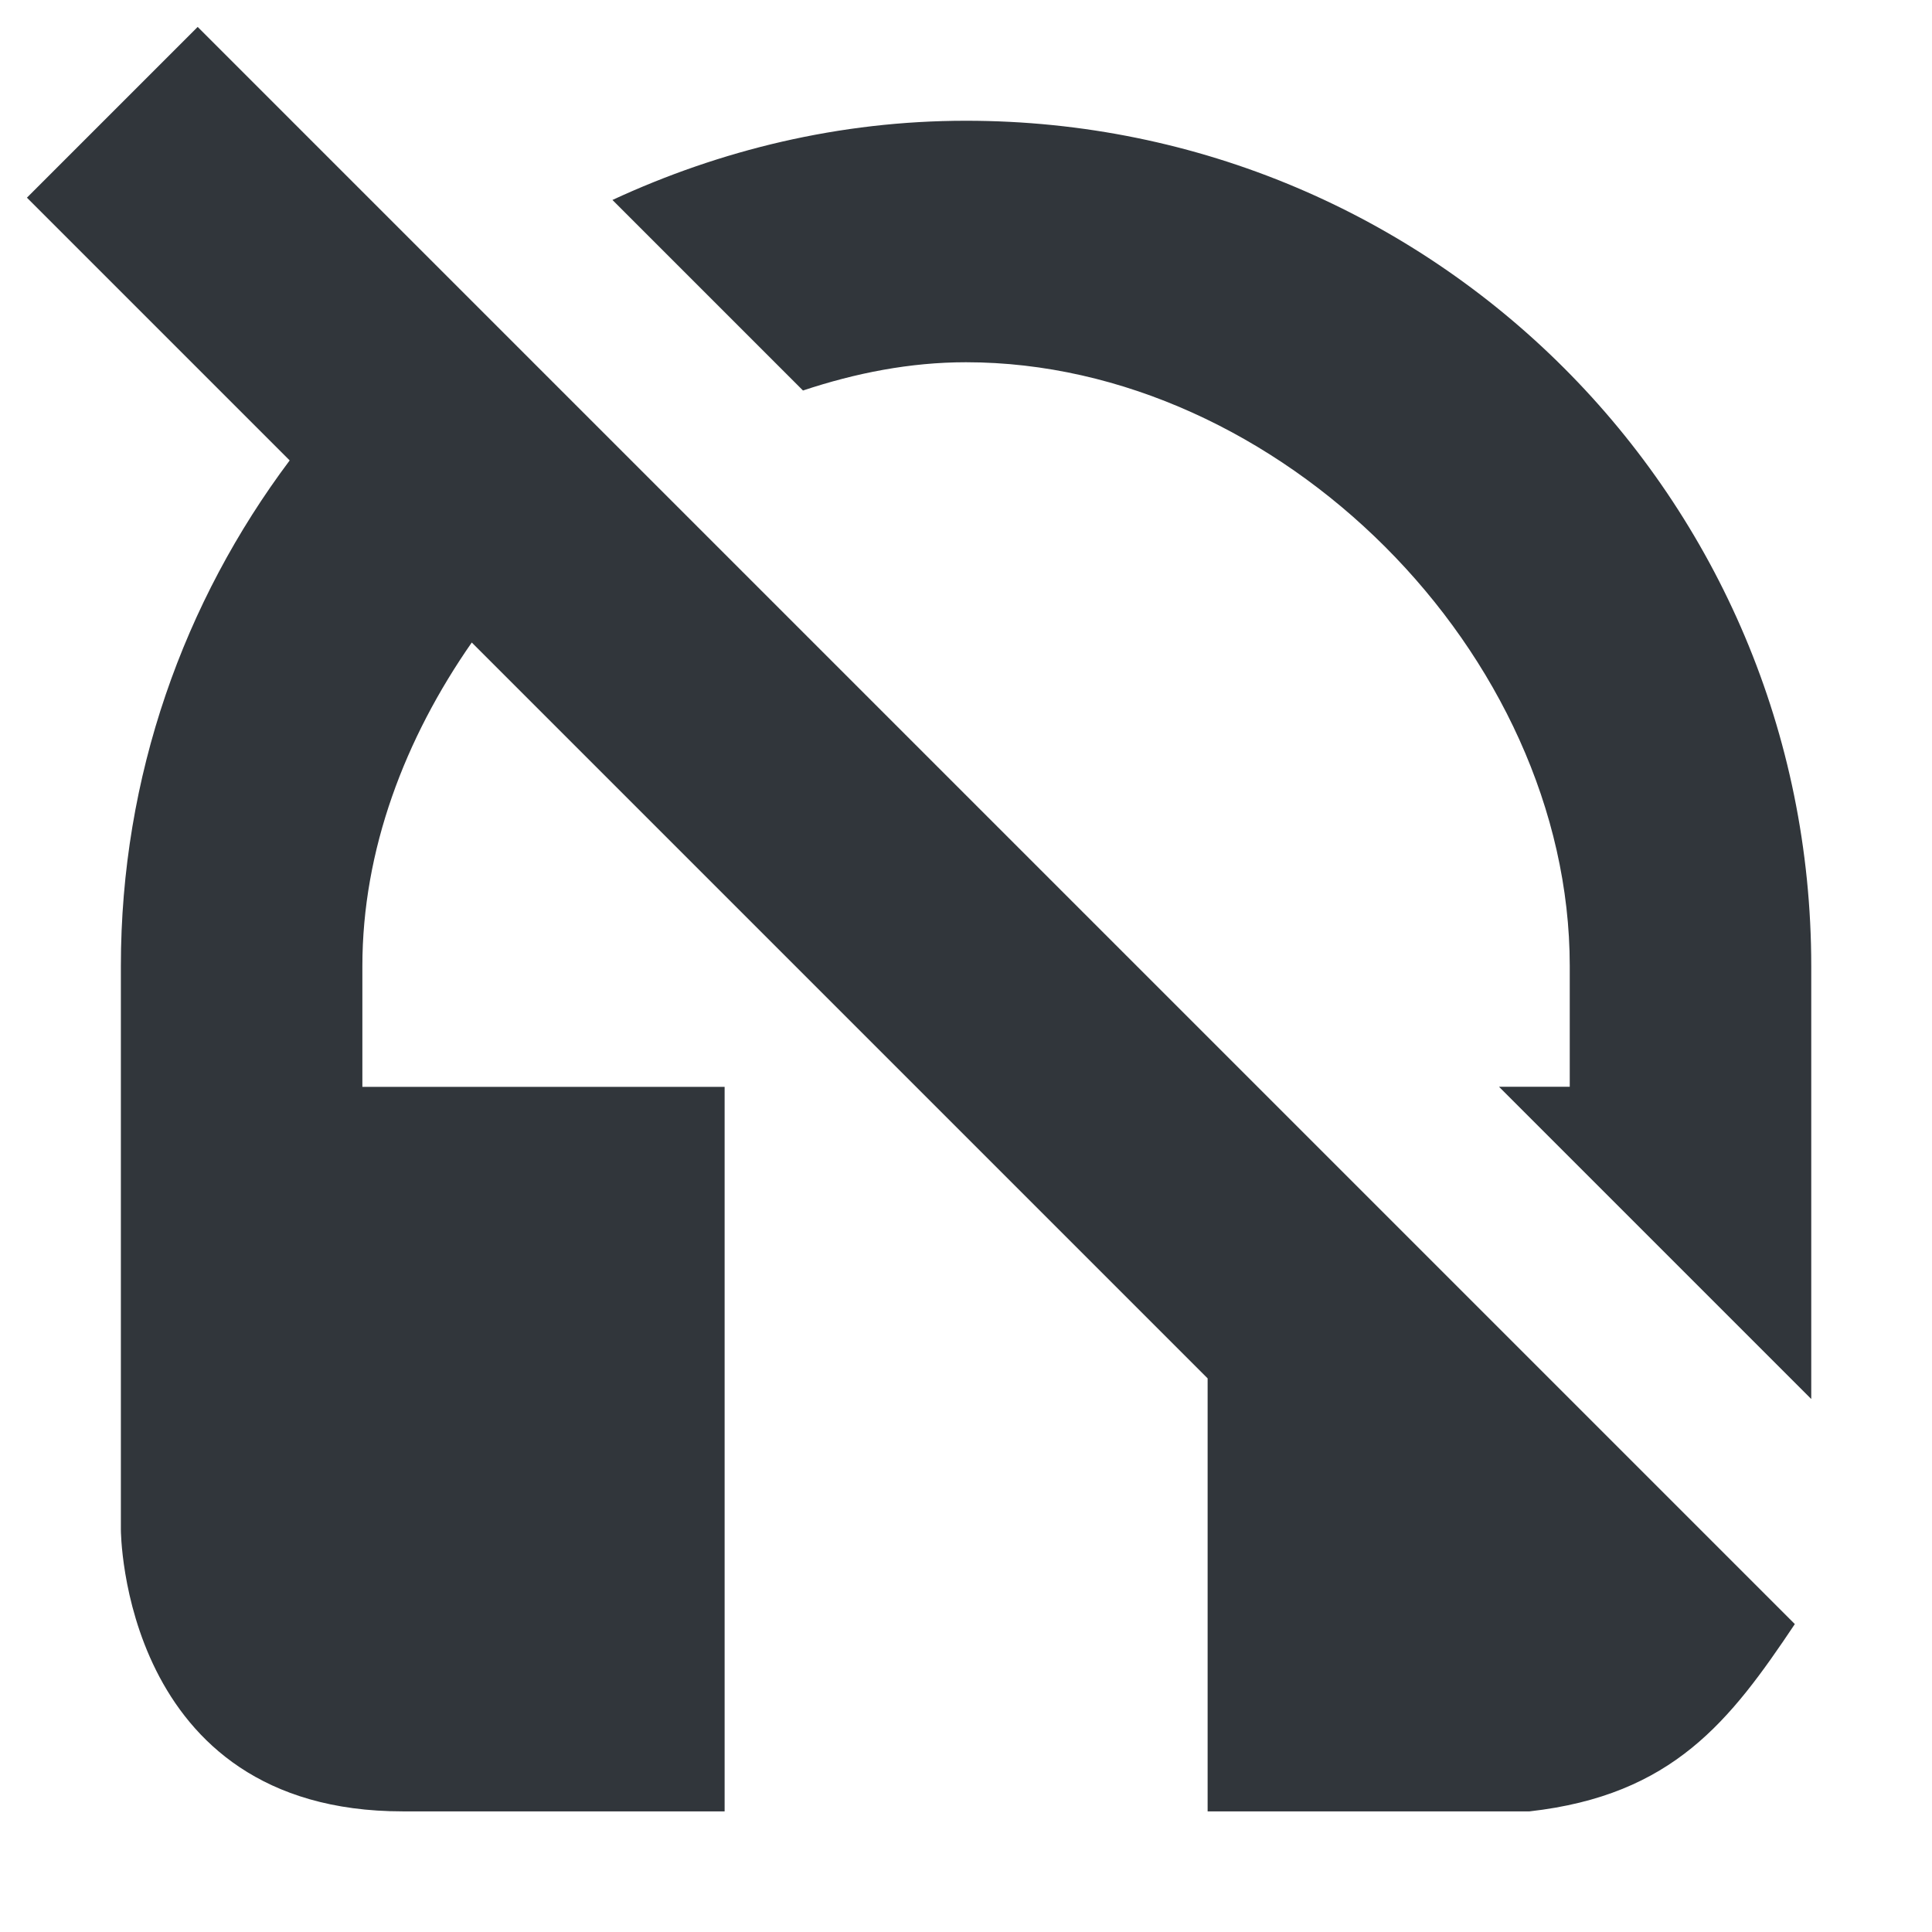 <svg height="16" width="16" xmlns="http://www.w3.org/2000/svg"><path d="m1.637.223-1.414 1.414 2.176 2.176c-.875 1.167-1.398 2.613-1.398 4.188v4.666s.001 2.334 2.334 2.334h2.666v-6h-3v-1c0-.962.352-1.885.906-2.68l6.094 6.094v3.586h2.666c1.189-.134 1.661-.75 2.197-1.551l-3.406-3.406-1.043-1.043zm6.363.777c-1.049 0-2.037.243-2.928.656l1.578 1.578c.436-.145.887-.234 1.35-.234 2.59 0 5 2.41 5 5v1h-.586l2.586 2.586v-3.586c0-3.873-3.127-7-7-7z" fill="#31363b"/></svg>